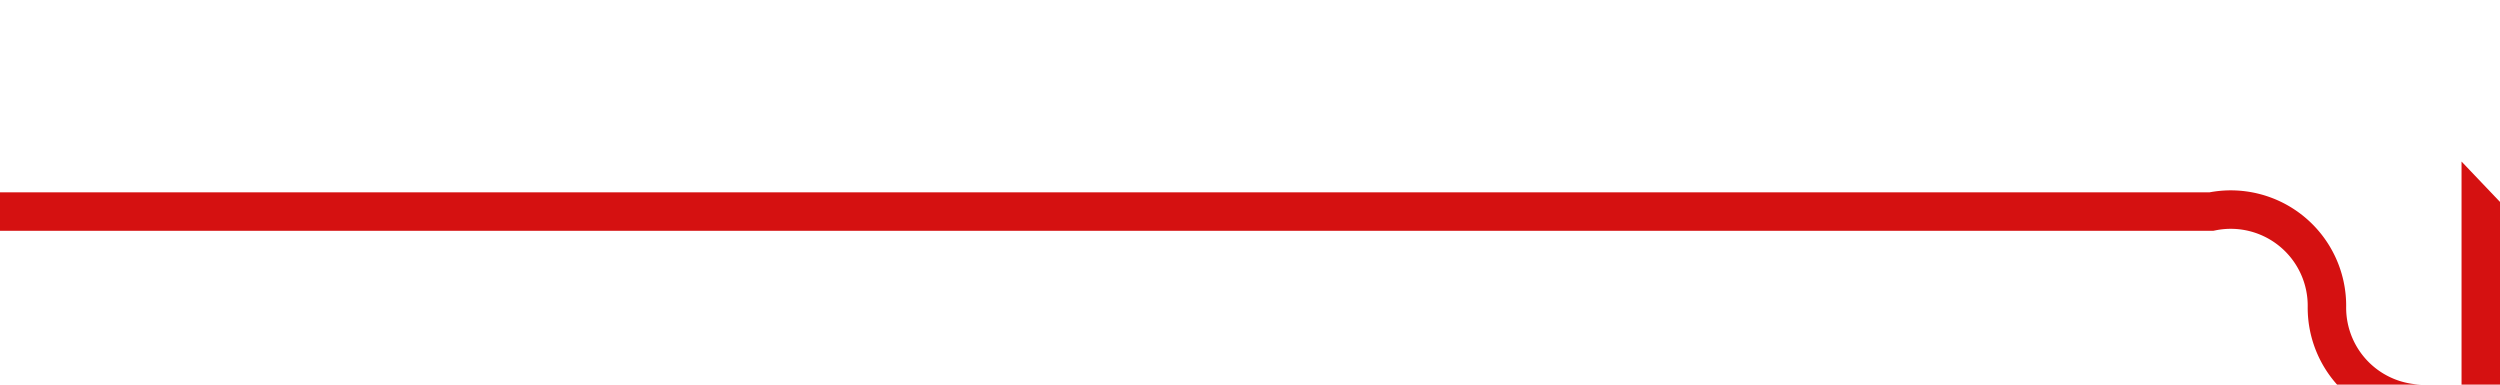﻿<?xml version="1.0" encoding="utf-8"?>
<svg version="1.1" xmlns:xlink="http://www.w3.org/1999/xlink" width="65px" height="10px" preserveAspectRatio="xMinYMid meet" viewBox="360 288  65 8" xmlns="http://www.w3.org/2000/svg">
  <path d="M 360 292.5  L 417.5 292.5  A 2.5 2.5 0 0 1 420.5 295 A 2.5 2.5 0 0 0 423 297.5 L 425 297.5  " stroke-width="1" stroke="#d51111" fill="none" />
  <path d="M 424 303.8  L 430 297.5  L 424 291.2  L 424 303.8  Z " fill-rule="nonzero" fill="#d51111" stroke="none" />
</svg>